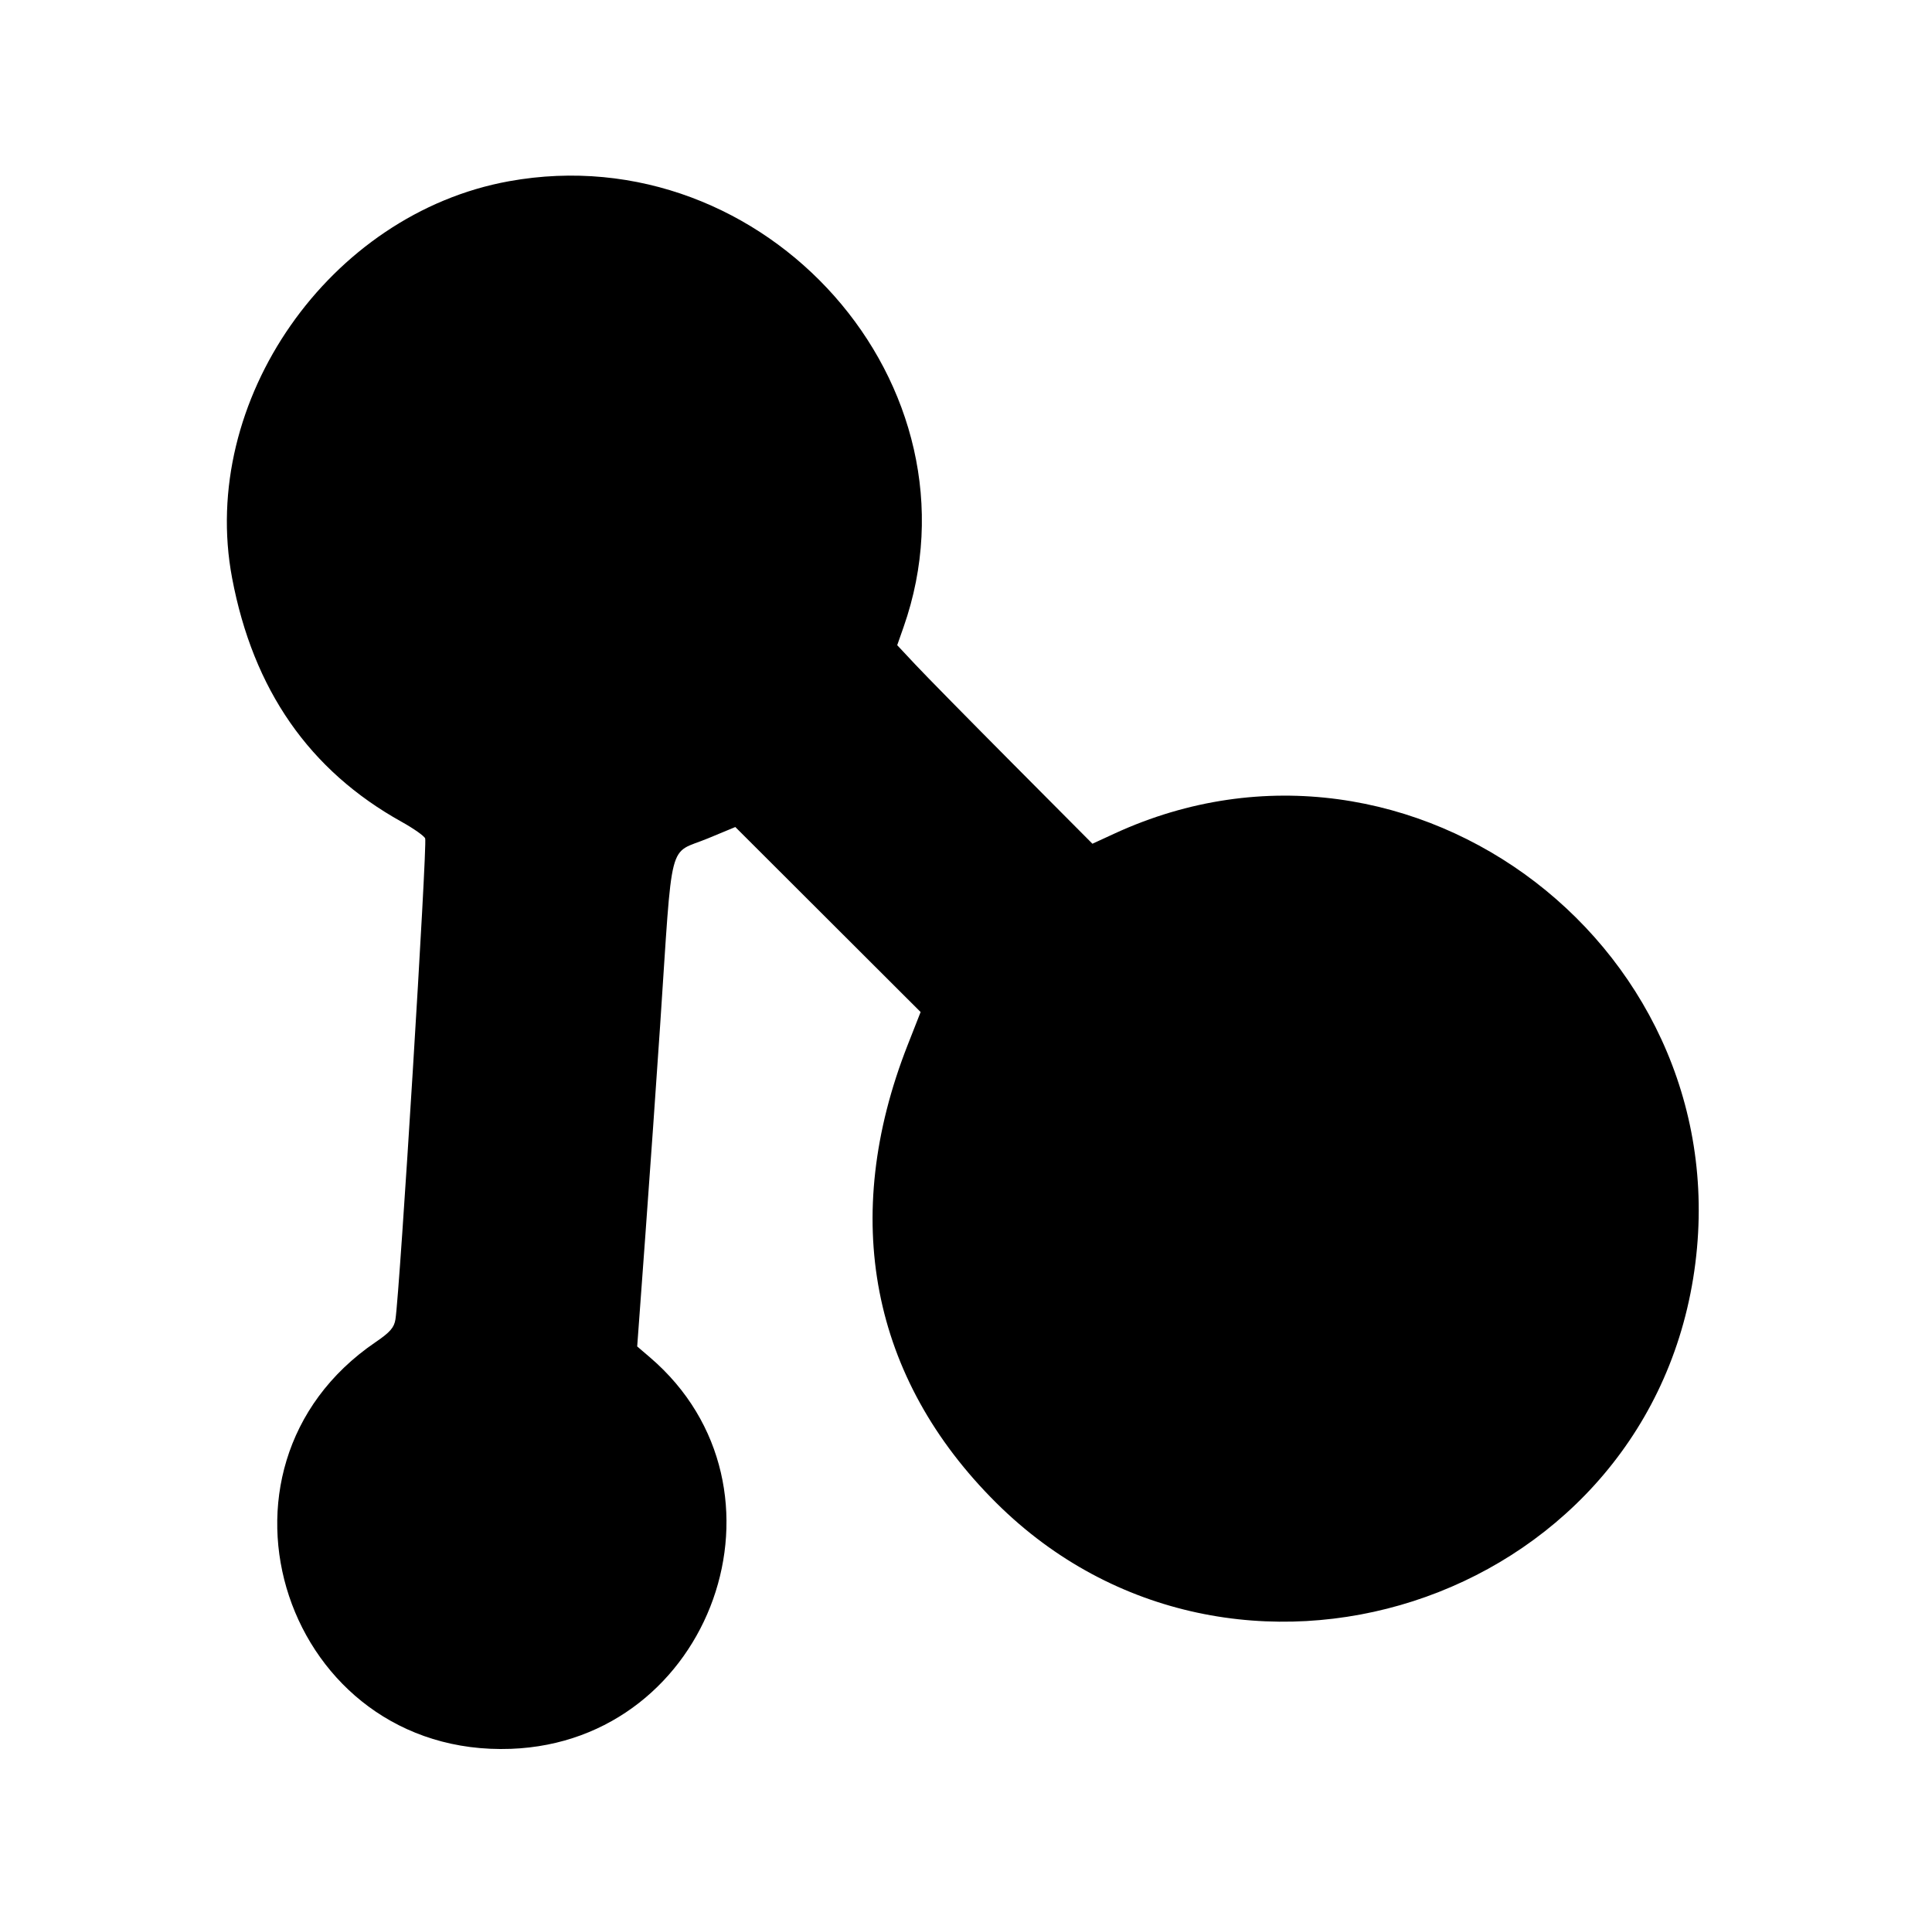 <svg id="svg" version="1.1" xmlns="http://www.w3.org/2000/svg" xmlns:xlink="http://www.w3.org/1999/xlink" width="400" height="398.673" viewBox="0, 0, 400,398.673"><g id="svgg"><path id="path0" d="M105.390 37.519 C 68.194 44.252,41.135 83.011,48.051 119.651 C 52.417 142.788,64.040 159.508,83.139 170.126 C 85.632 171.512,87.831 173.062,88.026 173.572 C 88.500 174.806,82.777 267.397,81.873 273.129 C 81.603 274.839,80.757 275.809,77.749 277.857 C 39.263 304.051,59.147 363.765,105.783 362.045 C 147.466 360.508,166.116 308.007,134.570 281.005 L 131.924 278.740 133.621 255.622 C 134.554 242.907,135.928 223.400,136.674 212.272 C 139.336 172.540,138.182 177.043,146.600 173.549 L 152.239 171.209 171.421 190.360 L 190.604 209.512 187.912 216.365 C 173.875 252.100,180.317 285.343,206.278 311.137 C 255.067 359.610,339.567 332.387,350.551 264.658 C 361.499 197.152,292.479 144.108,230.729 172.571 L 226.175 174.670 209.739 158.148 C 200.700 149.060,191.606 139.812,189.530 137.595 L 185.757 133.565 187.062 129.853 C 204.627 79.877,158.635 27.881,105.390 37.519 " stroke="none" fill-rule="evenodd"></path></g></svg>
